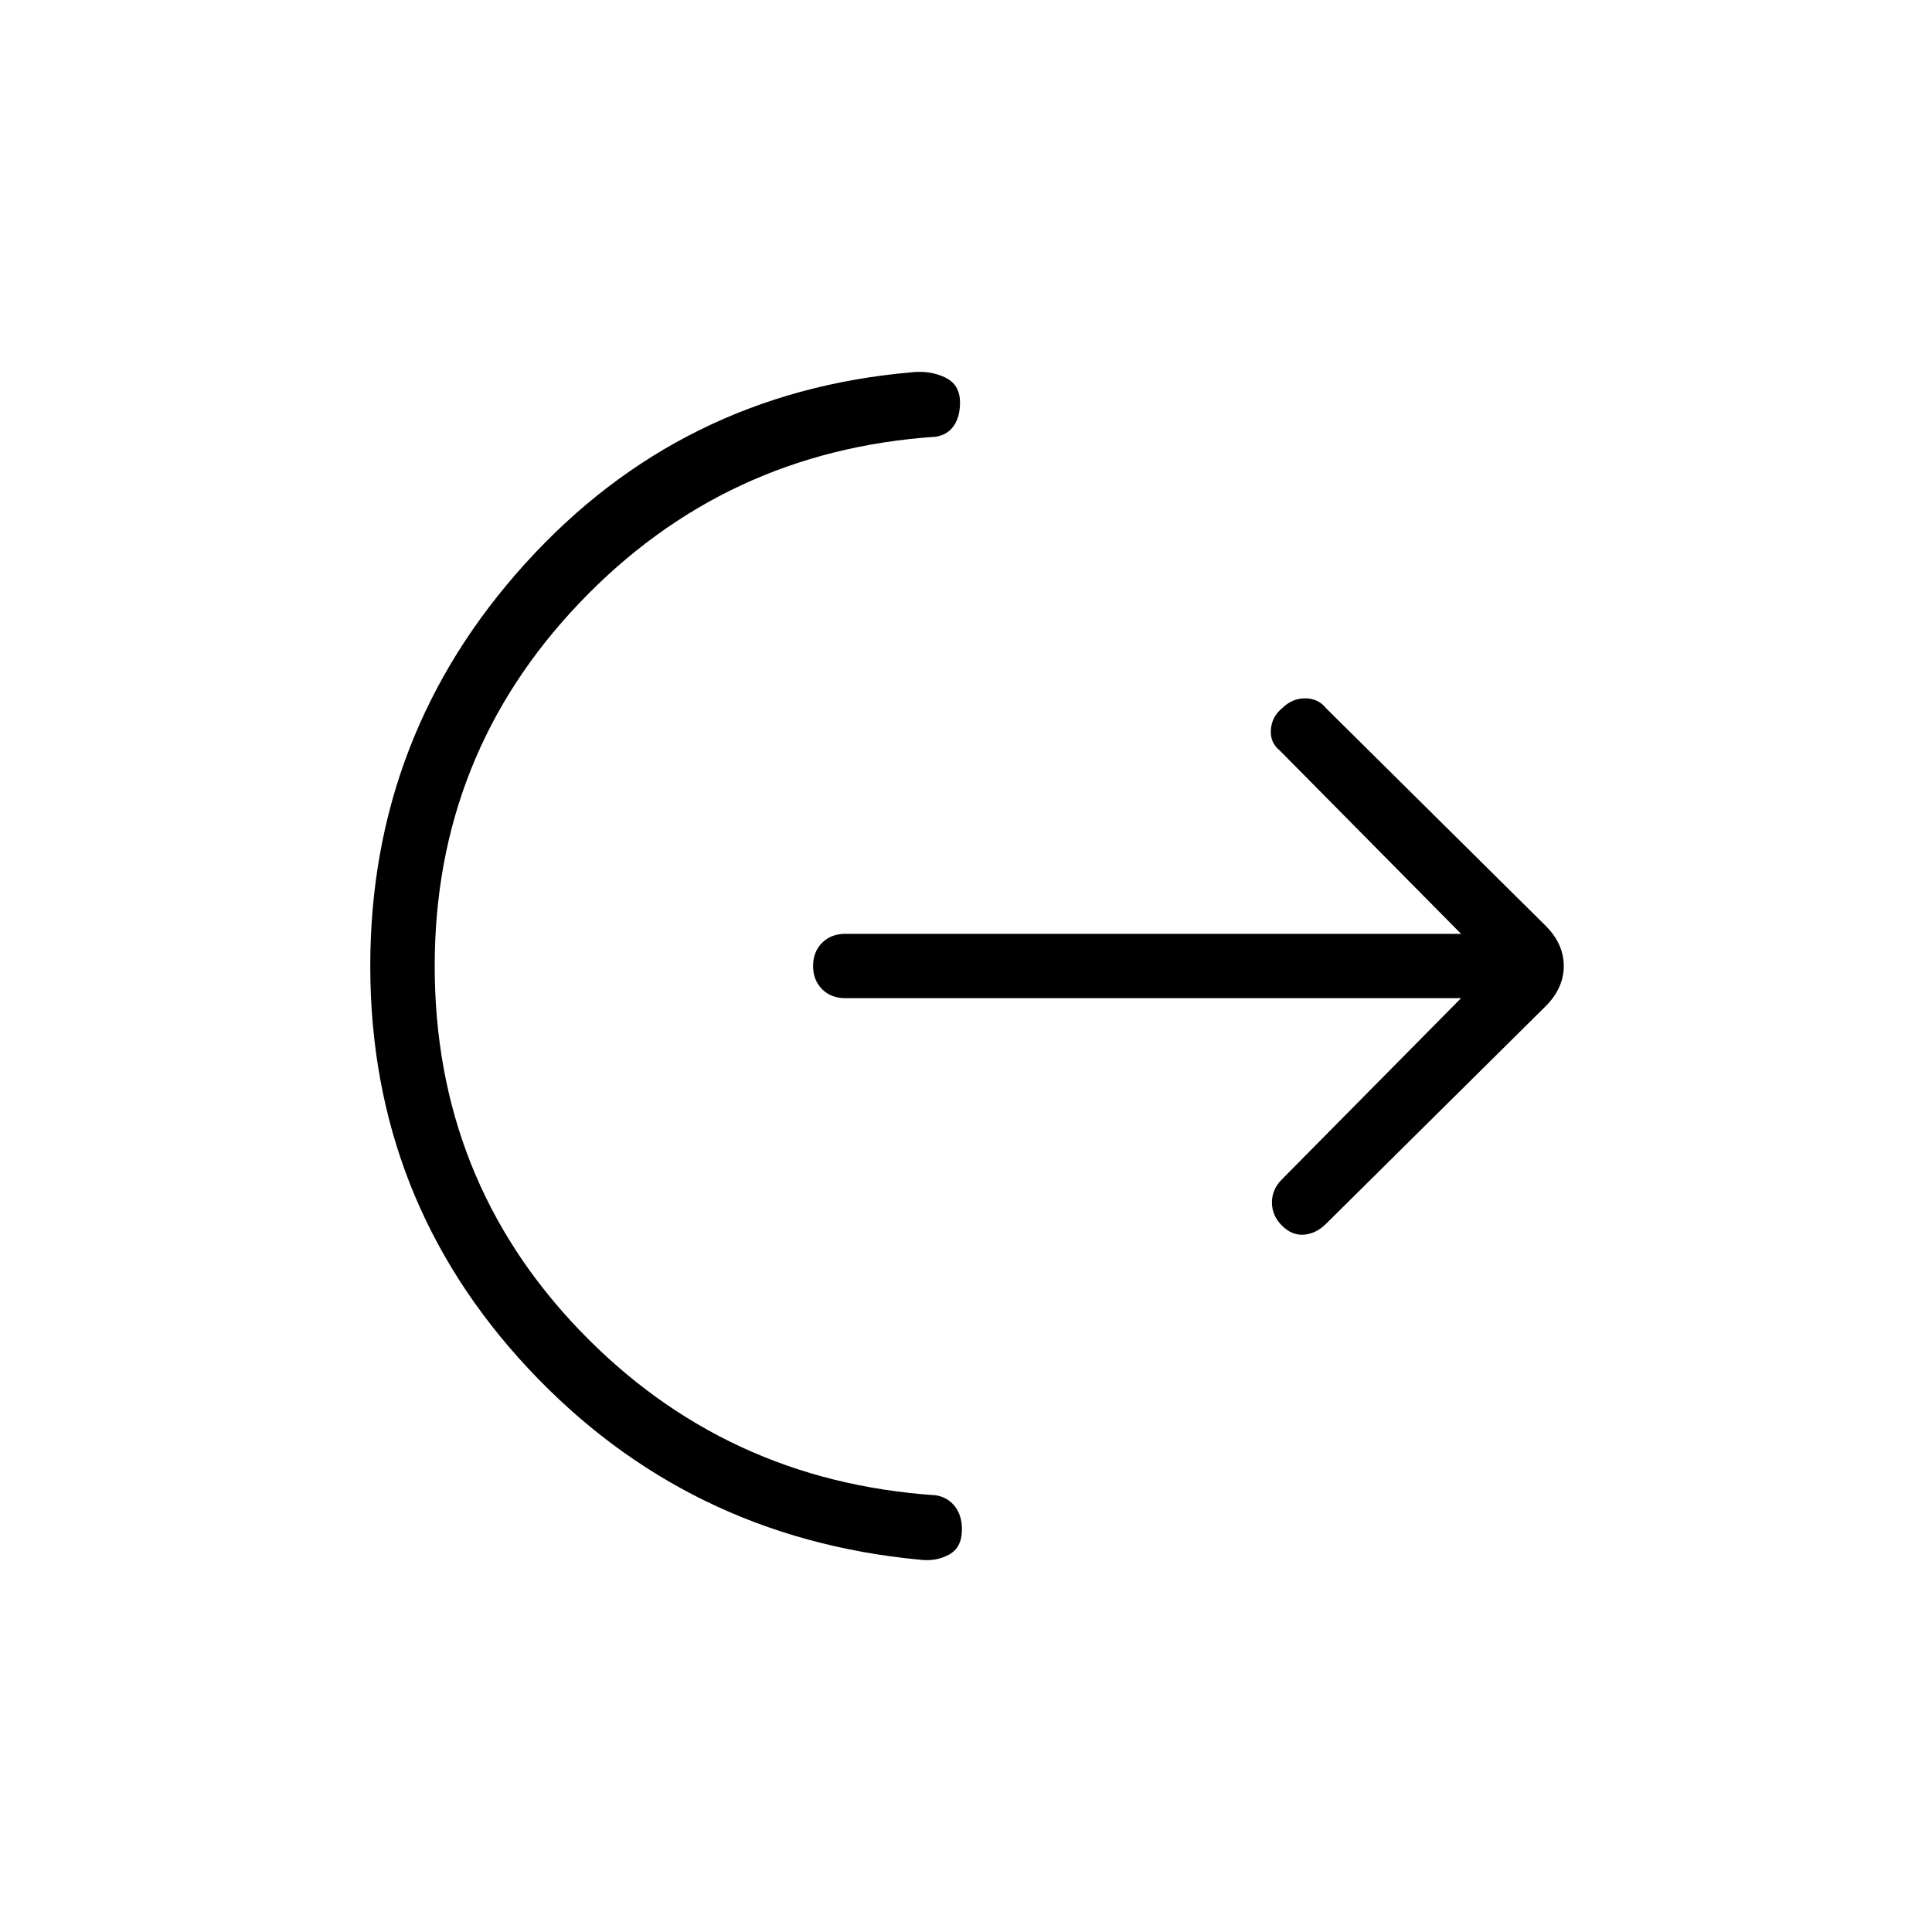 <svg xmlns="http://www.w3.org/2000/svg" height="20" width="20"><path d="M4.5 10q0 2.208 1.5 3.771 1.5 1.562 3.688 1.708.124.021.197.115.073.094.073.239 0 .188-.135.261-.135.073-.302.052-2.417-.229-4.052-1.979Q3.833 12.417 3.833 10q0-2.396 1.605-4.167 1.604-1.771 4-1.979.187-.021.343.052.157.073.157.261 0 .145-.063.239t-.187.115Q7.5 4.667 6 6.24 4.5 7.812 4.5 10Zm10.625.333H8.75q-.146 0-.24-.093-.093-.094-.093-.24t.093-.24q.094-.093.24-.093h6.375L13.25 7.771q-.104-.083-.094-.219.011-.135.115-.219.104-.104.239-.104.136 0 .219.104L16 9.583q.188.188.188.417 0 .229-.188.417l-2.271 2.25q-.104.104-.229.114-.125.011-.229-.093-.104-.105-.104-.24 0-.136.104-.24Z"/></svg>